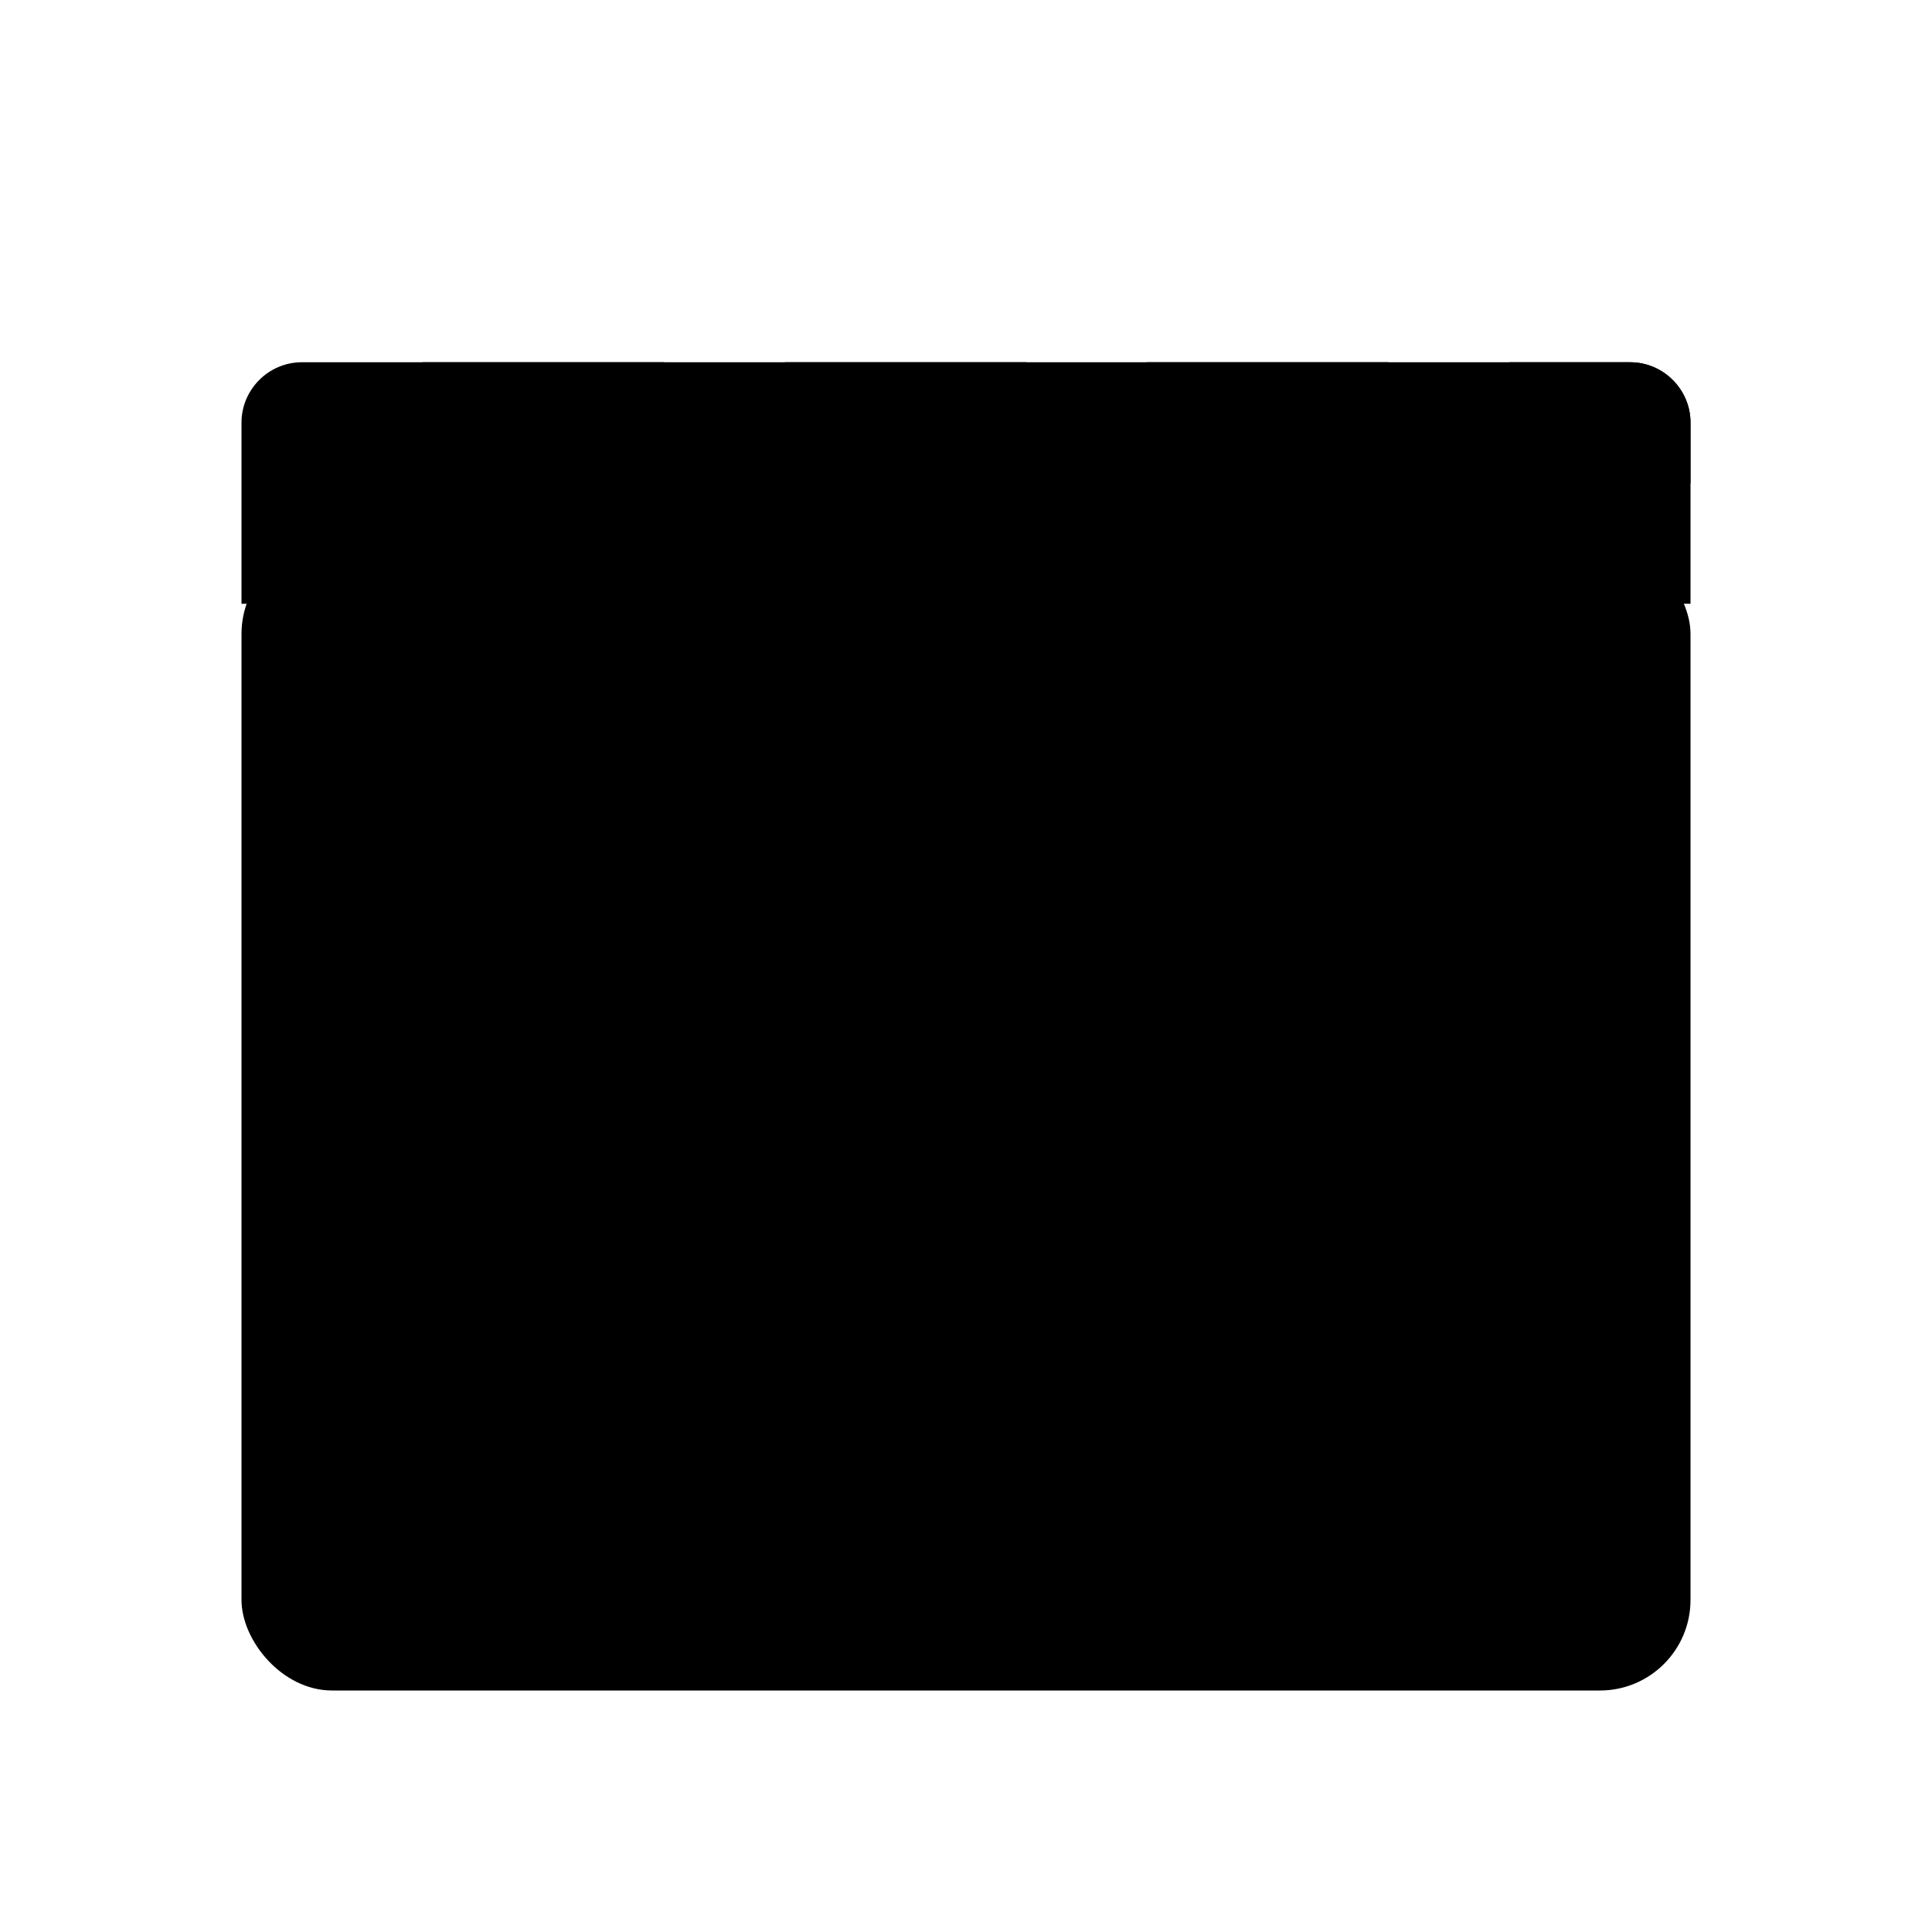 <?xml version="1.0" encoding="UTF-8"?>
<svg width="512" height="512" viewBox="0 0 512 512" xmlns="http://www.w3.org/2000/svg">
  <!-- Important: formes UNIQUEMENT remplies en noir (#000) pour un bon masque -->
  <g fill="#000">
    <!-- Clap de cinéma (fond) -->
    <rect x="64" y="144" width="384" height="304" rx="24" ry="24"/>
    <!-- Bande supérieure basculante -->
    <path d="M80 96h352c8.8 0 16 7.2 16 16v48H64v-48c0-8.8 7.2-16 16-16z"/>
    <!-- Chevron 1 -->
    <path d="M112 96h64l-32 64h-64l32-64z"/>
    <!-- Chevron 2 -->
    <path d="M208 96h64l-32 64h-64l32-64z"/>
    <!-- Chevron 3 -->
    <path d="M304 96h64l-32 64h-64l32-64z"/>
    <!-- Chevron 4 -->
    <path d="M400 96h32c8.8 0 16 7.2 16 16v16l-16 32h-64l32-64z"/>
    <!-- Zone “écran” allégée (découpe simple par un rectangle plus clair: on triche en ajoutant un rectangle non dessiné)
         Pour un vrai ajourage, fournis une version “knockout” via path combinés; pour le masquage Safari, formes pleines suffisent. -->
    <!-- Optionnel: éléments décoratifs (perforations pellicule) -->
    <circle cx="112" cy="240" r="12"/>
    <circle cx="112" cy="288" r="12"/>
    <circle cx="112" cy="336" r="12"/>
    <circle cx="400" cy="240" r="12"/>
    <circle cx="400" cy="288" r="12"/>
    <circle cx="400" cy="336" r="12"/>
  </g>
</svg>

